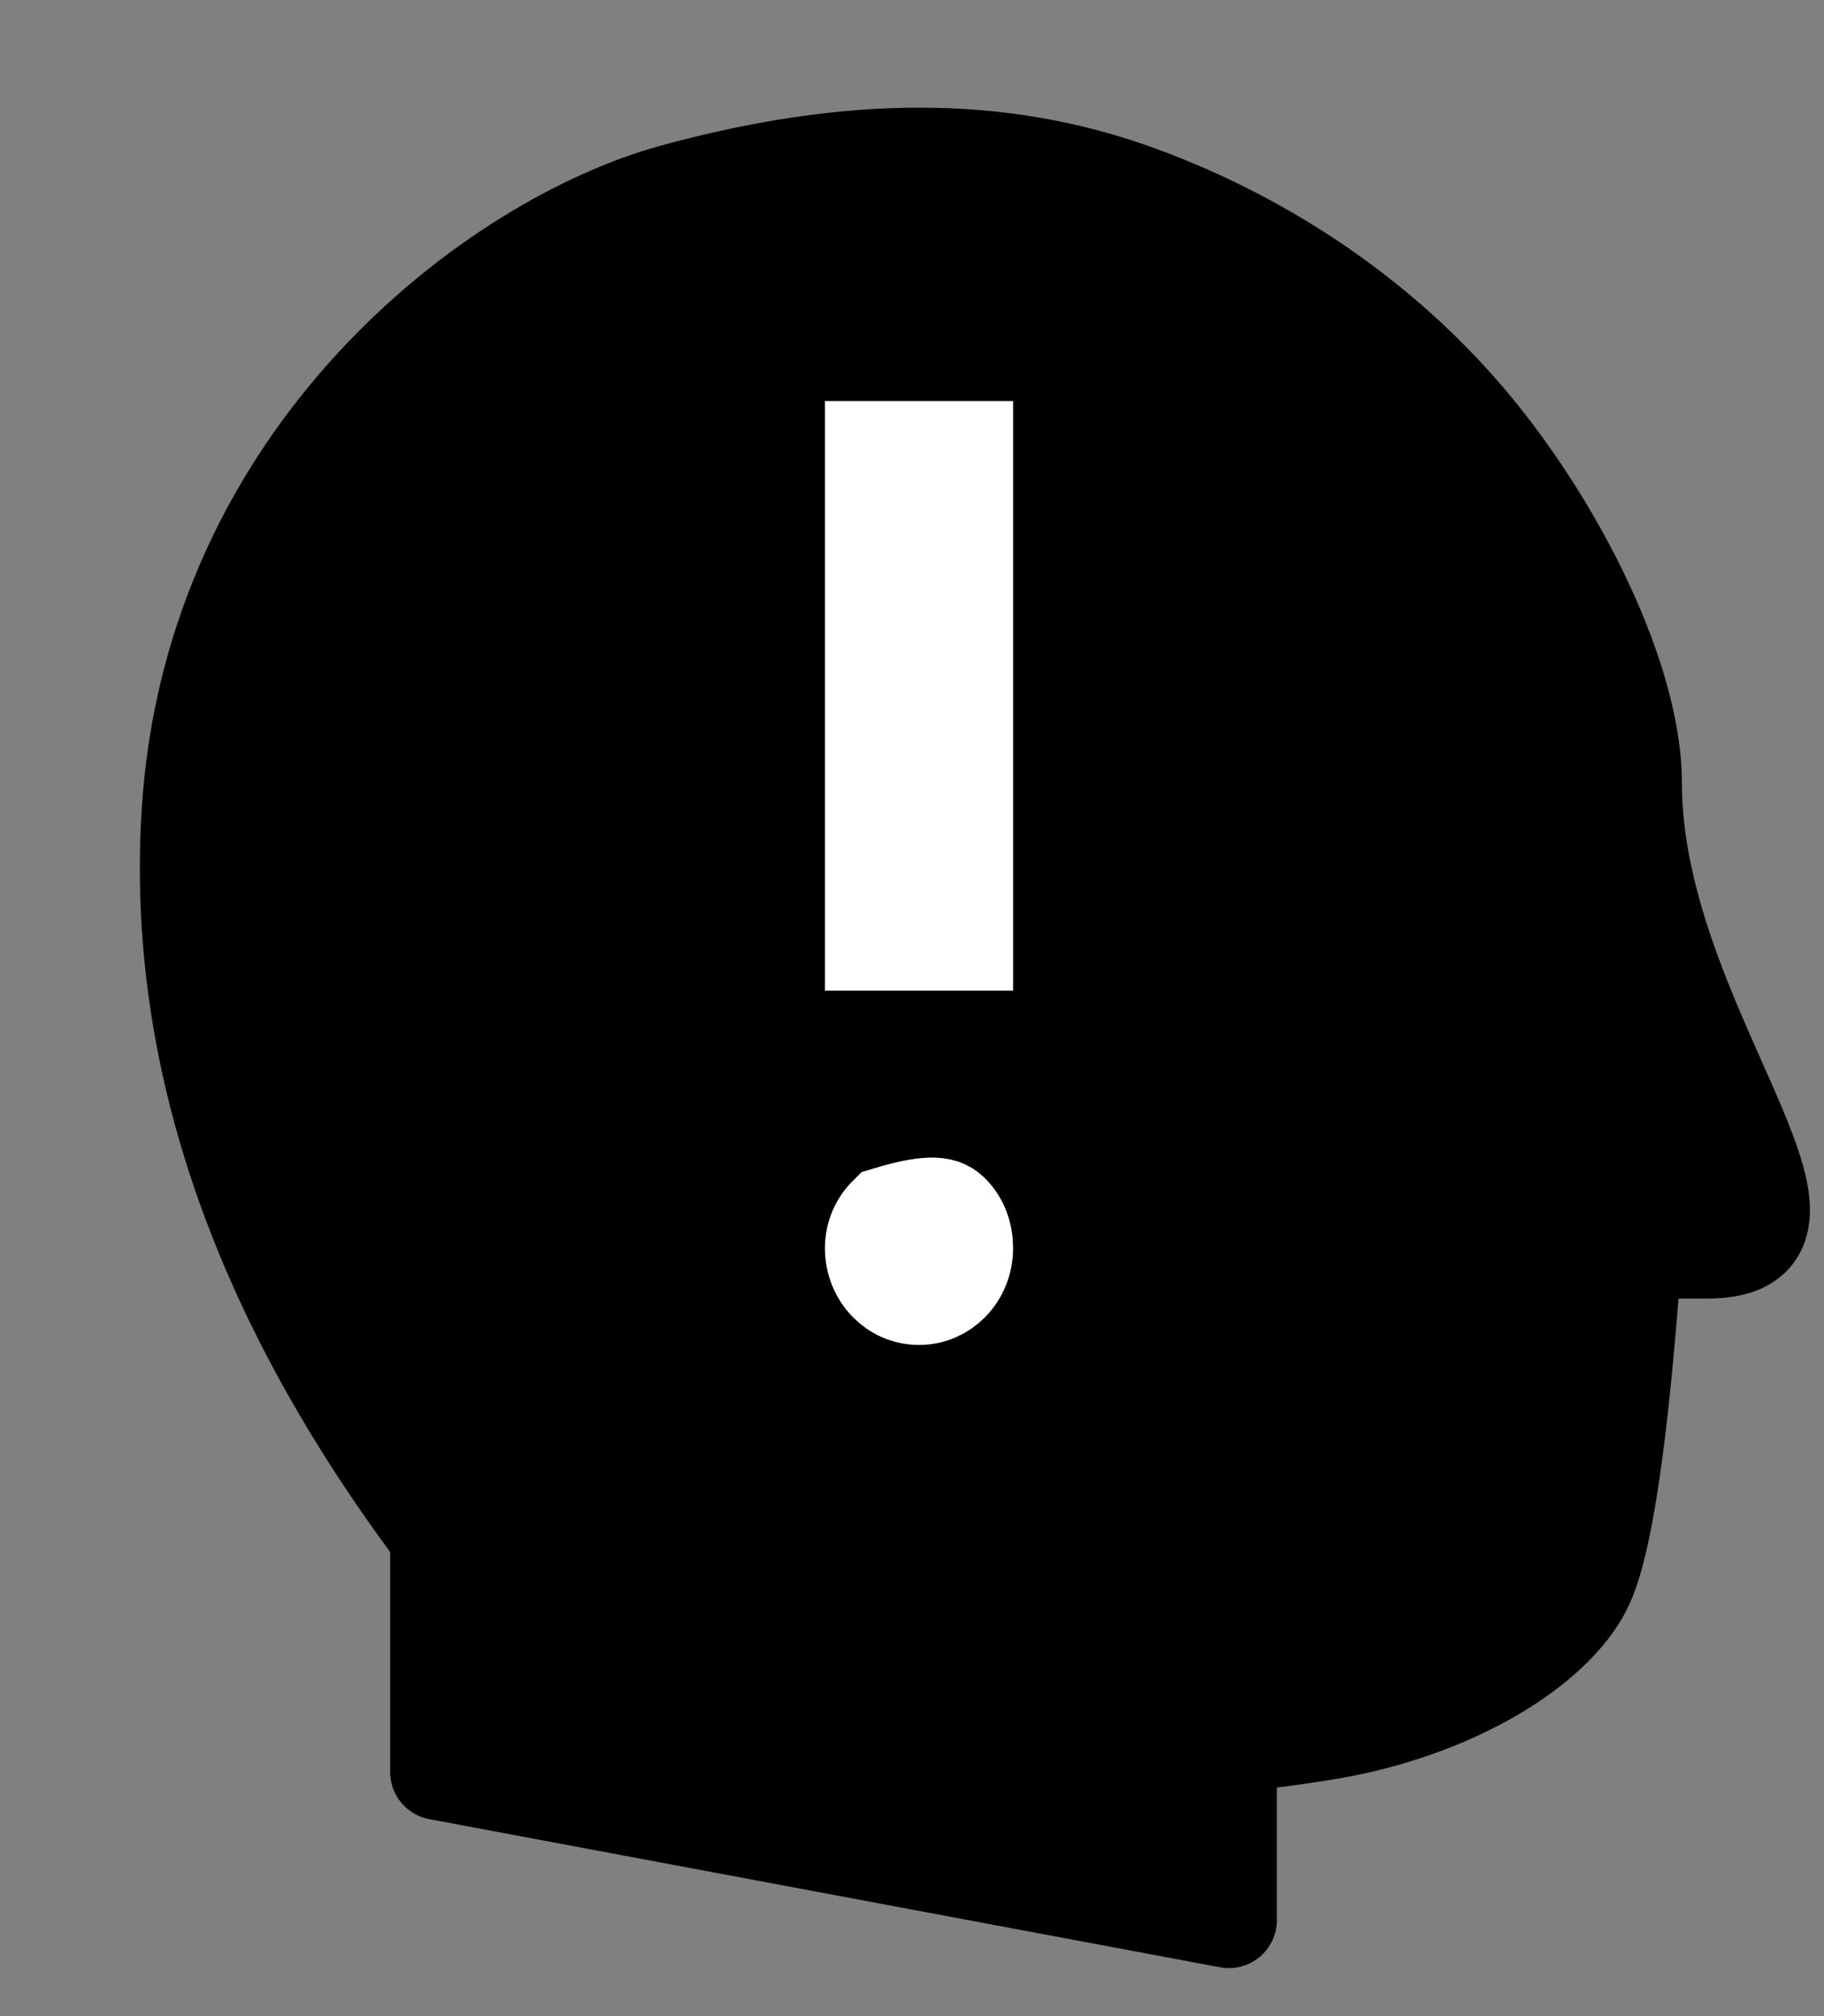 <?xml version="1.0" encoding="UTF-8"?>
<svg width="19px" height="21px" viewBox="0 0 19 21" version="1.1" xmlns="http://www.w3.org/2000/svg" xmlns:xlink="http://www.w3.org/1999/xlink">
    <rect x="0" y="0" width="19" height="21" fill="#808080" stroke="none"/>
    <title>Group 4</title>
    <g id="Page-1" stroke="none" stroke-width="1" fill="none" fill-rule="evenodd">
        <g id="main-concept" transform="translate(-79, -642)">
            <g id="Group-4" transform="translate(80.957, 643.621)">
                <path d="M2.607,16.836 L2.607,14.379 C0.728,11.874 -0.136,9.366 0.017,6.855 C0.246,3.088 3.213,0.883 5.056,0.379 C6.898,-0.126 8.45,-0.126 9.861,0.379 C10.623,0.651 11.991,1.269 13.169,2.565 C14.174,3.671 15.063,5.385 15.063,6.537 C15.063,9.04 17.462,11.405 15.825,11.405 C14.733,11.405 14.479,11.405 15.063,11.405 C14.929,13.314 14.758,14.481 14.549,14.907 C14.236,15.545 13.175,16.204 11.85,16.42 C10.966,16.564 10.63,16.564 10.844,16.42 L10.844,18.379 L2.607,16.836 Z" id="Path-10" stroke="#000000" fill="#000000" stroke-linecap="round" stroke-linejoin="round"></path>
                <path d="M7.282,11.03 C7.768,10.884 7.88,10.932 7.959,11.015 C8.048,11.107 8.096,11.237 8.096,11.379 C8.096,11.521 8.042,11.652 7.95,11.746 C7.865,11.833 7.748,11.888 7.616,11.888 C7.484,11.888 7.366,11.833 7.282,11.746 C7.19,11.652 7.136,11.521 7.136,11.379 C7.136,11.242 7.192,11.119 7.282,11.03 Z" id="Oval" stroke="#FFFFFF" fill="#FFFFFF"></path>
                <polygon id="Path-11" fill="#FFFFFF" points="6.636 8.697 8.596 8.697 8.596 2.556 6.636 2.556"></polygon>
            </g>
        </g>
    </g>
</svg>